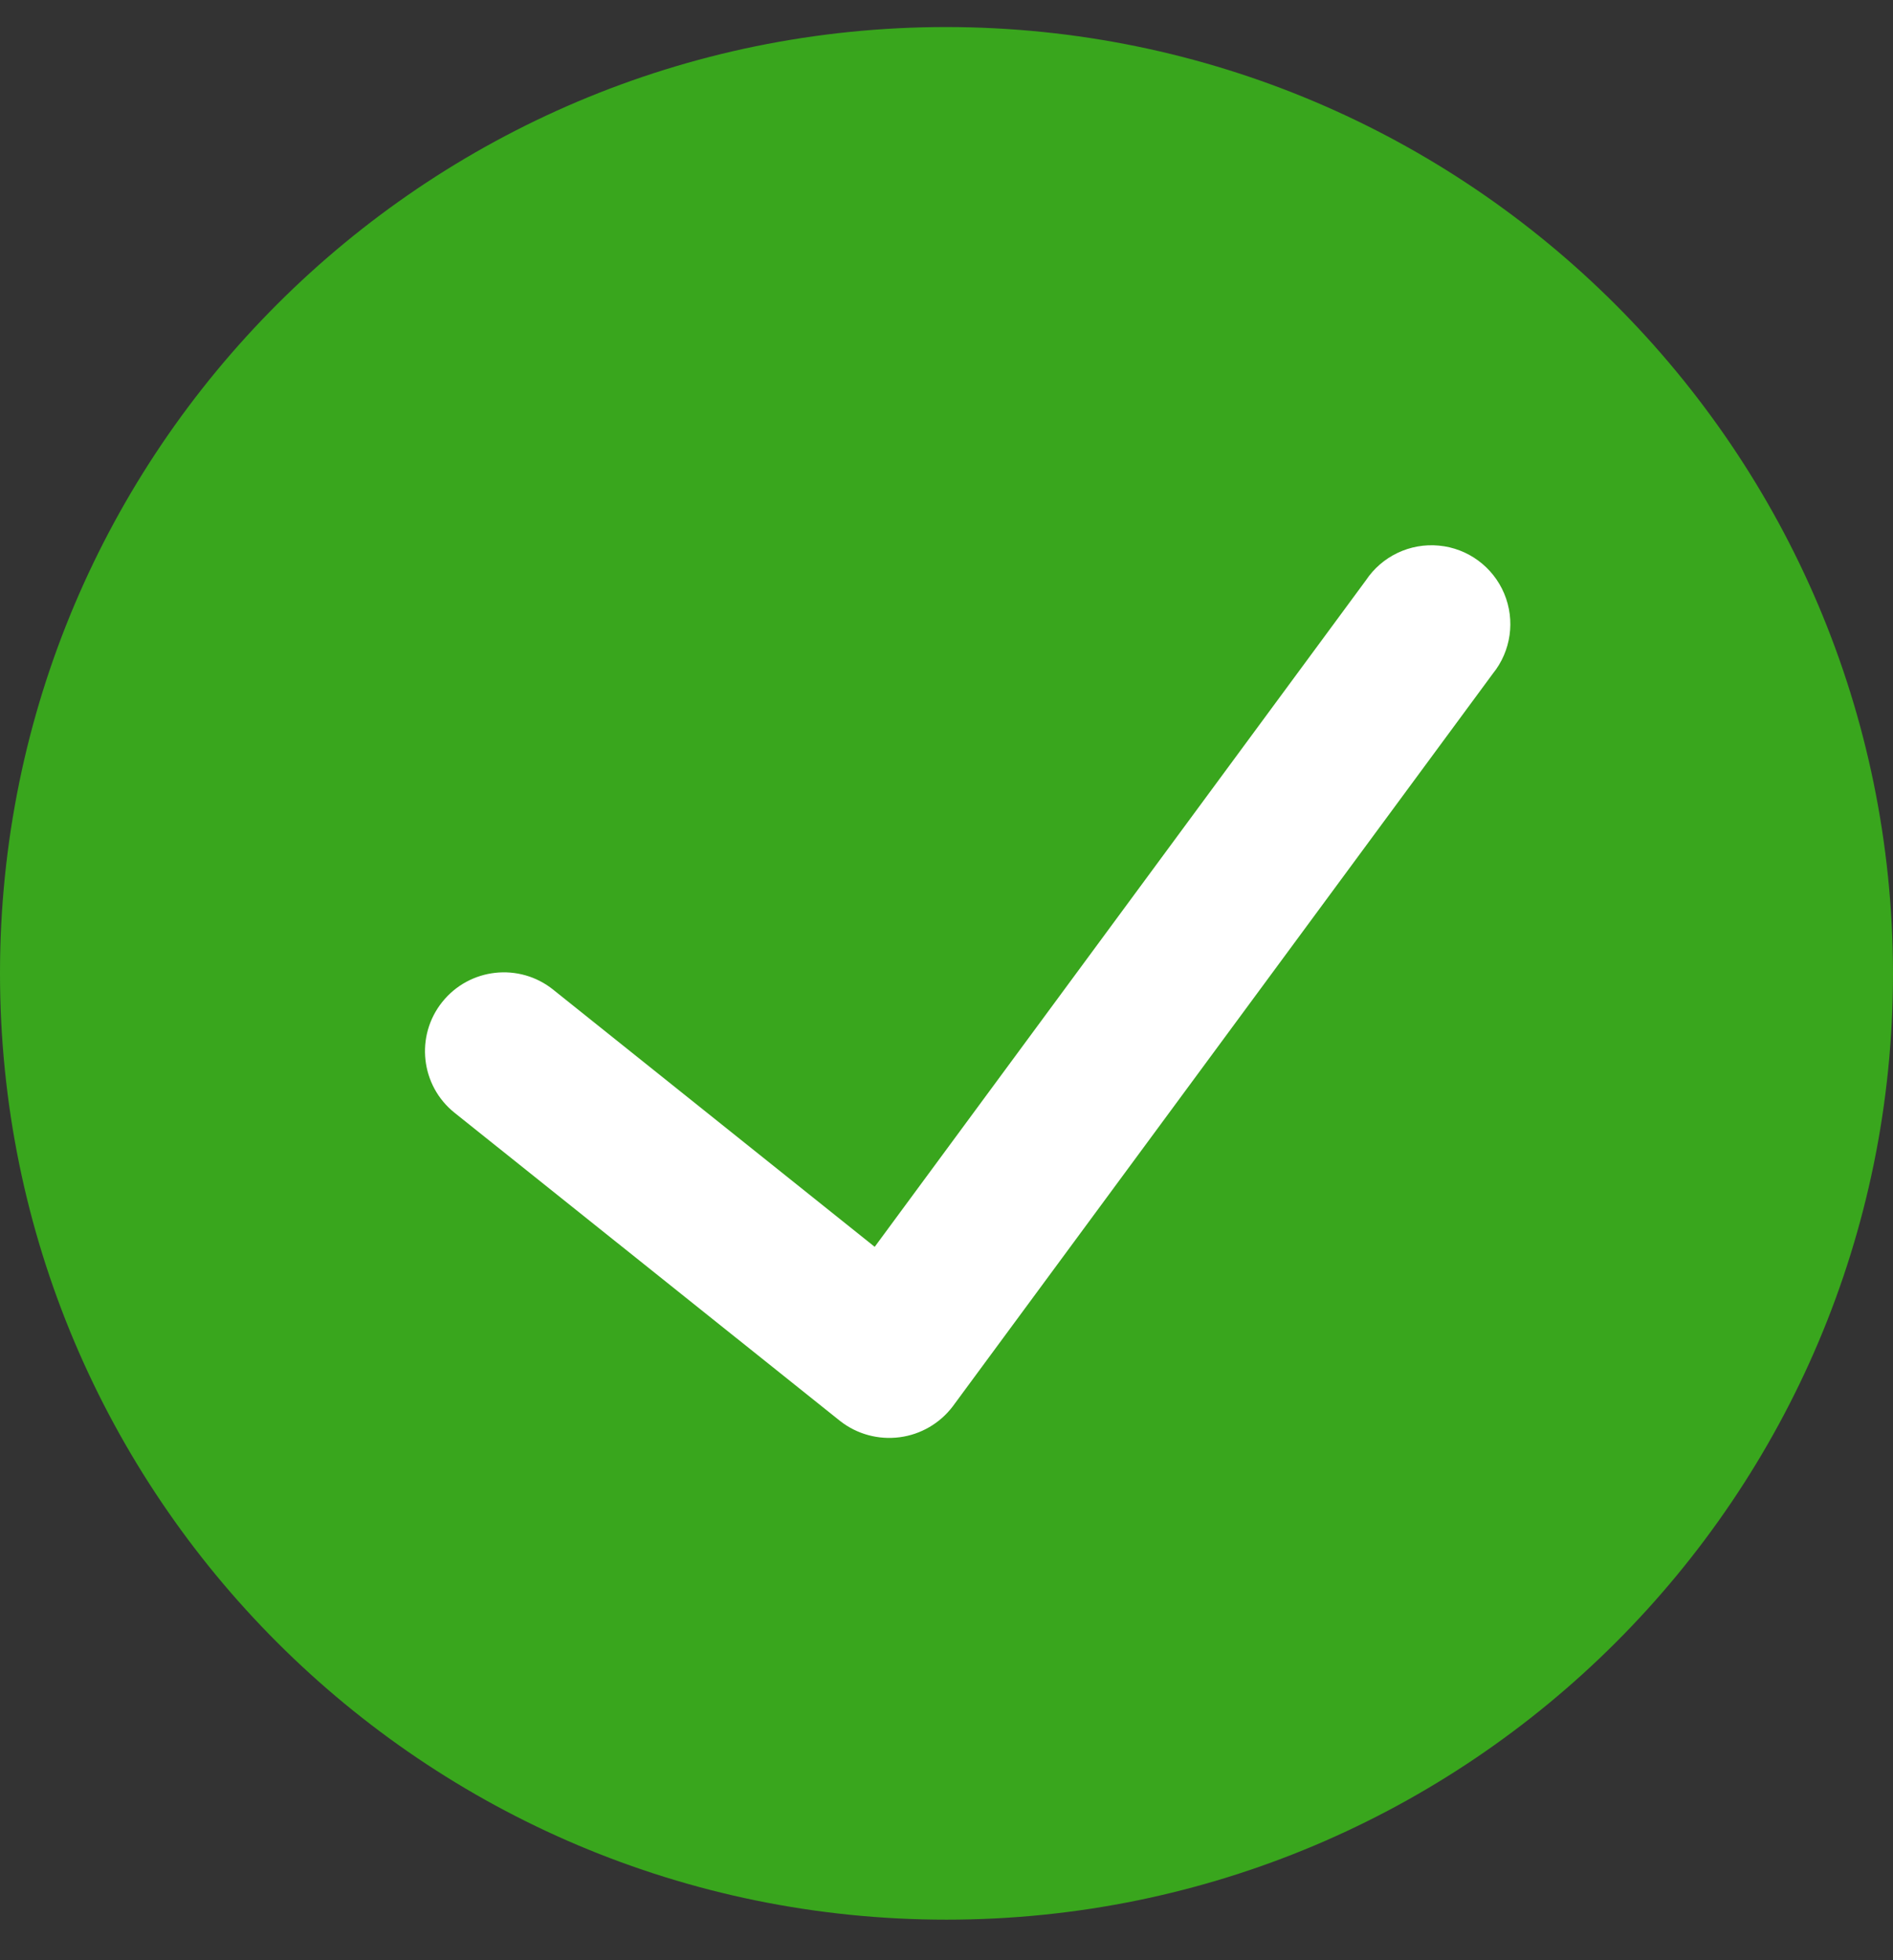 <svg width="28" height="29" viewBox="0 0 28 29" fill="none" xmlns="http://www.w3.org/2000/svg">
<rect x="0" y="0" width="28" height="29" fill="#333333" stroke="none"/>
<path d="M14 0.4C6.268 0.4 0 6.668 0 14.4C0 22.132 6.268 28.4 14 28.4C21.732 28.4 28 22.132 28 14.4C27.991 6.672 21.728 0.409 14 0.4Z" fill="#39A61D"/>
<path d="M22.081 9.966L14.095 20.803C13.905 21.056 13.621 21.222 13.307 21.263C12.993 21.304 12.676 21.218 12.427 21.023L6.724 16.463C6.221 16.061 6.139 15.326 6.542 14.823C6.945 14.32 7.679 14.238 8.182 14.641L12.938 18.446L20.203 8.586C20.441 8.229 20.856 8.031 21.284 8.072C21.712 8.112 22.082 8.385 22.249 8.781C22.415 9.177 22.351 9.632 22.081 9.966Z" fill="white"/>
</svg>
